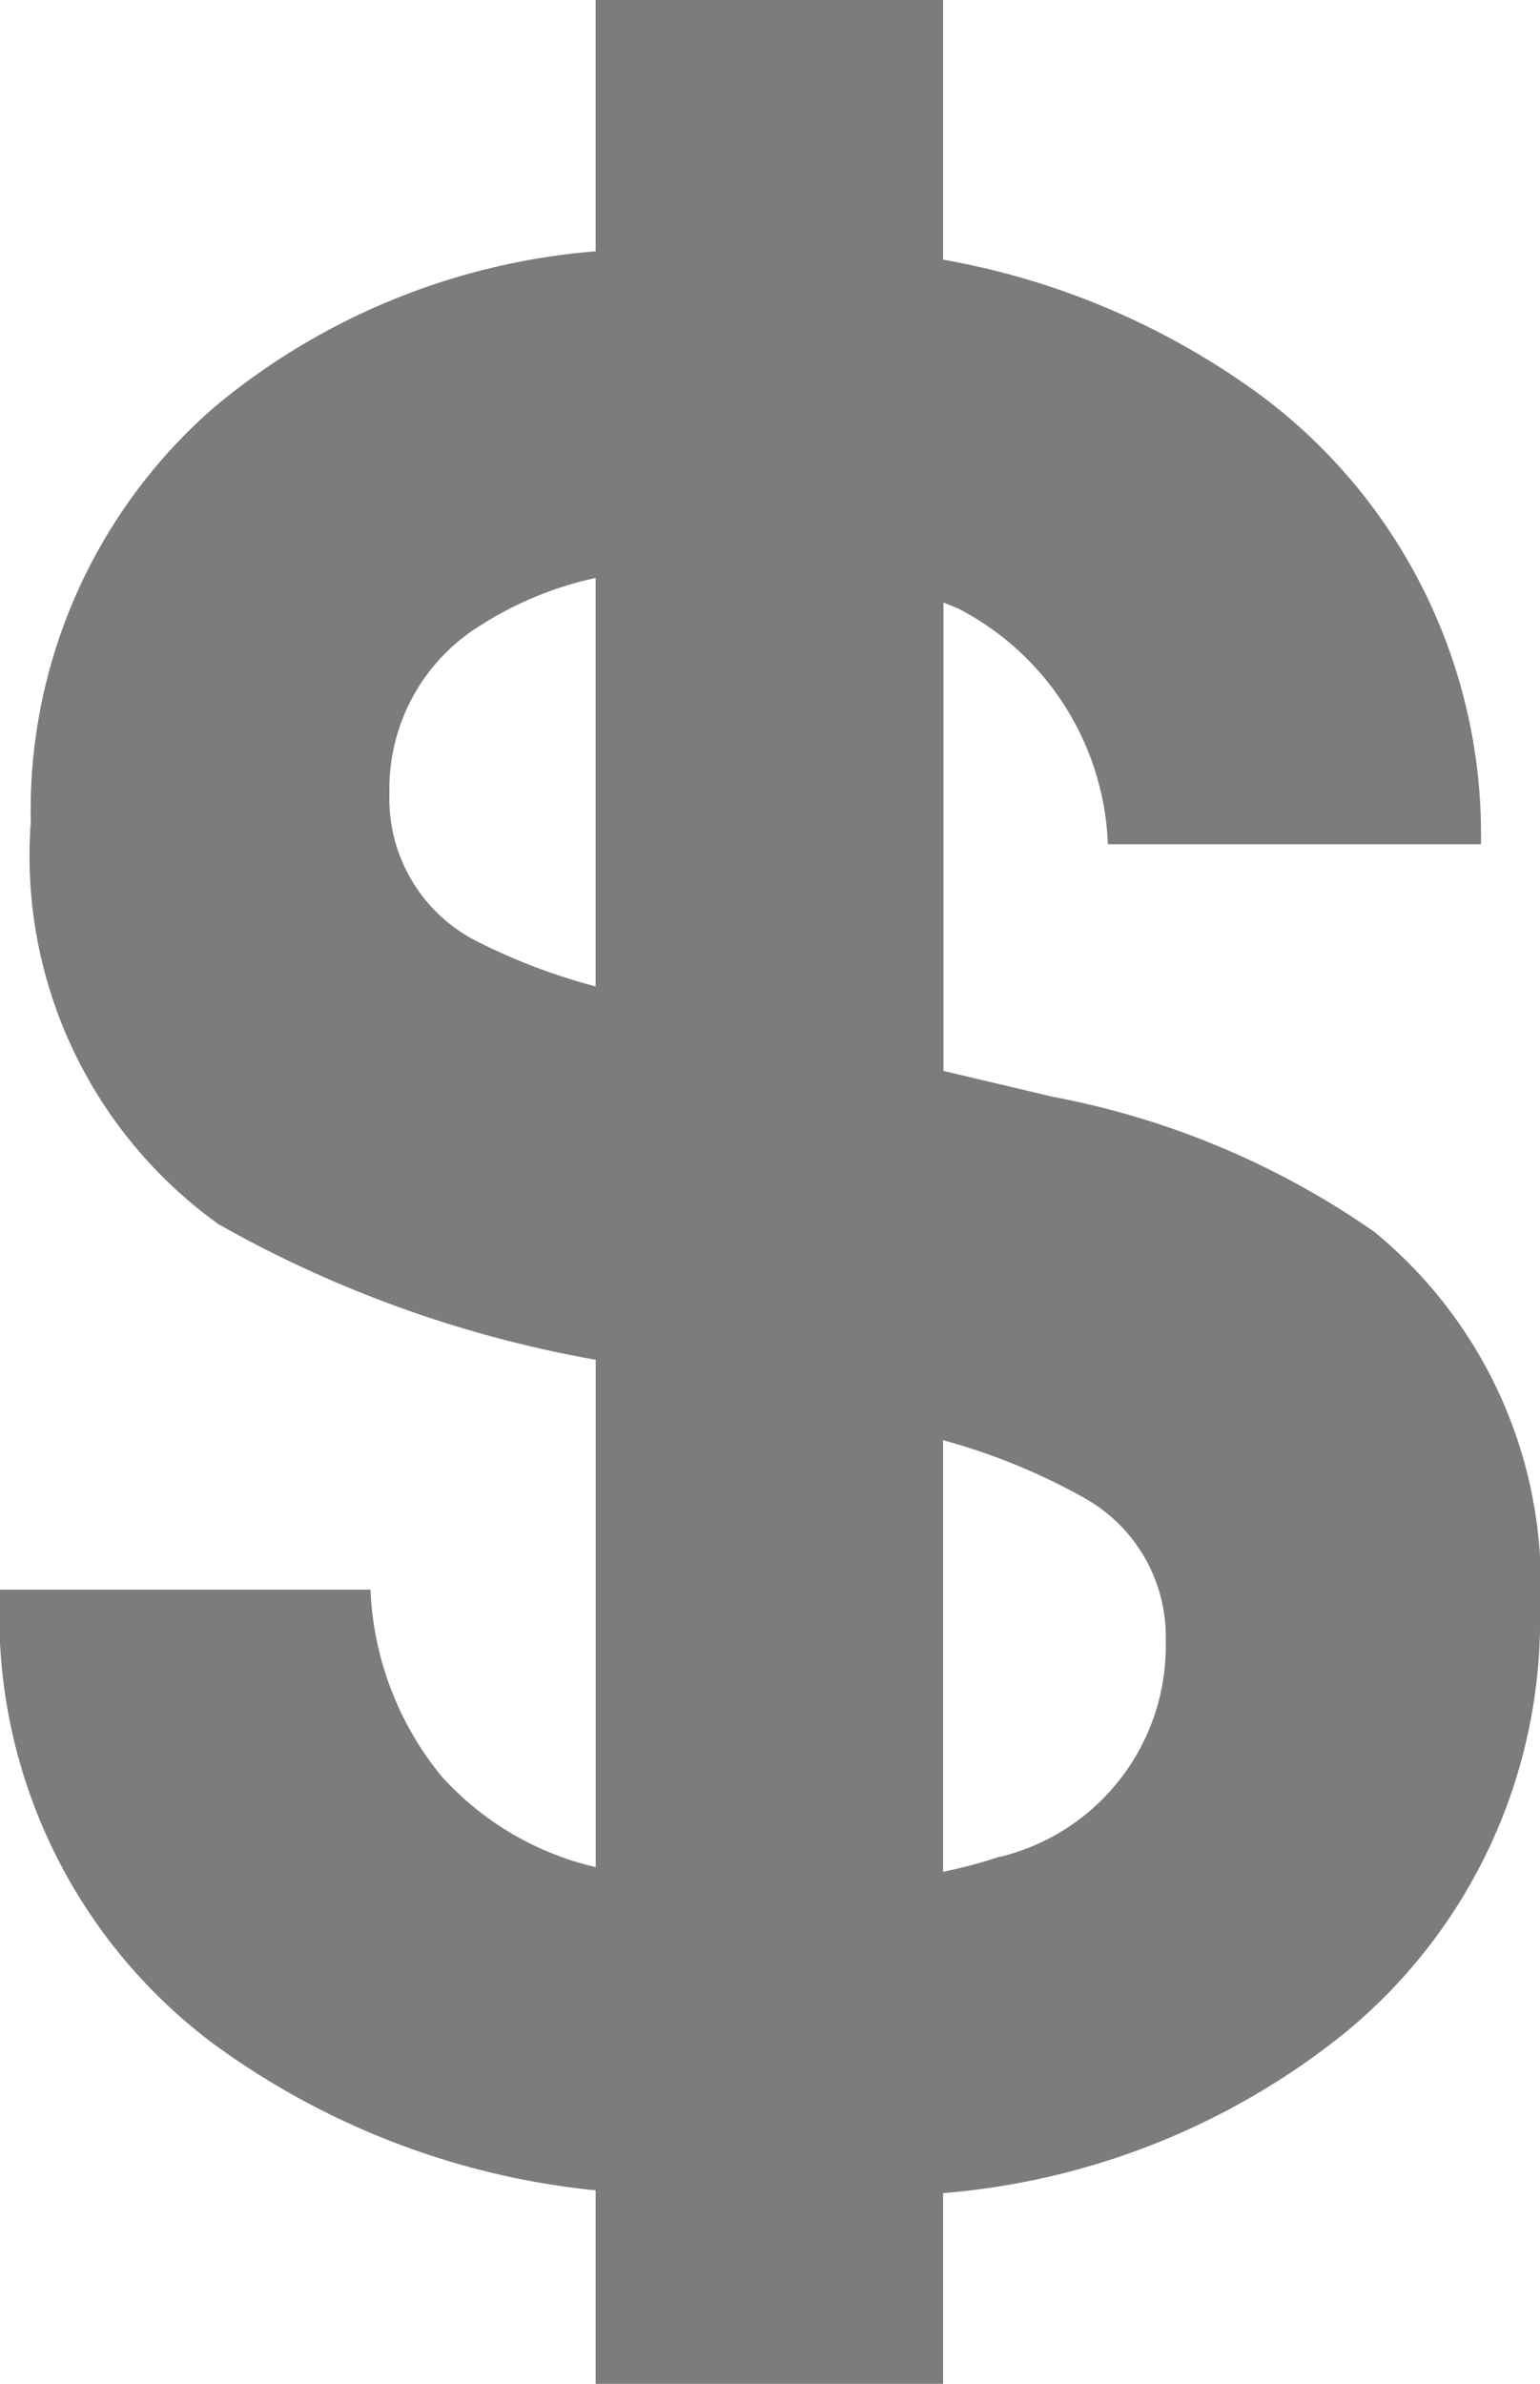 <svg xmlns="http://www.w3.org/2000/svg" width="15.513" height="24" viewBox="0 0 15.513 24">
  <path id="Icon_map-bank" data-name="Icon map-bank" d="M18.881,13.12a8.363,8.363,0,0,0-3.237-1.358l-1.1-.26V6.786l.149.061A2.788,2.788,0,0,1,16.2,9.22h3.758A5.505,5.505,0,0,0,17.74,4.7a7.663,7.663,0,0,0-3.2-1.366V.72h-3.5V3.25A6.855,6.855,0,0,0,7.2,4.818a5.378,5.378,0,0,0-1.85,4.177,4.564,4.564,0,0,0,1.891,4.05,11.942,11.942,0,0,0,3.8,1.365v5.108A3.007,3.007,0,0,1,9.485,18.6a3.167,3.167,0,0,1-.713-1.876H5.04a5.378,5.378,0,0,0,2.117,4.548,7.83,7.83,0,0,0,3.883,1.5V24.72h3.5V22.8a7.406,7.406,0,0,0,4.031-1.6,5.371,5.371,0,0,0,1.982-4.259A4.58,4.58,0,0,0,18.881,13.12ZM9.874,10.212a1.607,1.607,0,0,1-.911-1.5,1.933,1.933,0,0,1,.924-1.7,3.54,3.54,0,0,1,1.153-.473v4.112A6.029,6.029,0,0,1,9.874,10.212Zm5.237,9.2a4.87,4.87,0,0,1-.571.153V15.22a6.244,6.244,0,0,1,1.424.582,1.6,1.6,0,0,1,.819,1.437A2.185,2.185,0,0,1,15.111,19.415Z" transform="translate(-5.04 -0.72)" fill="#7c7c7c"/>
</svg>
